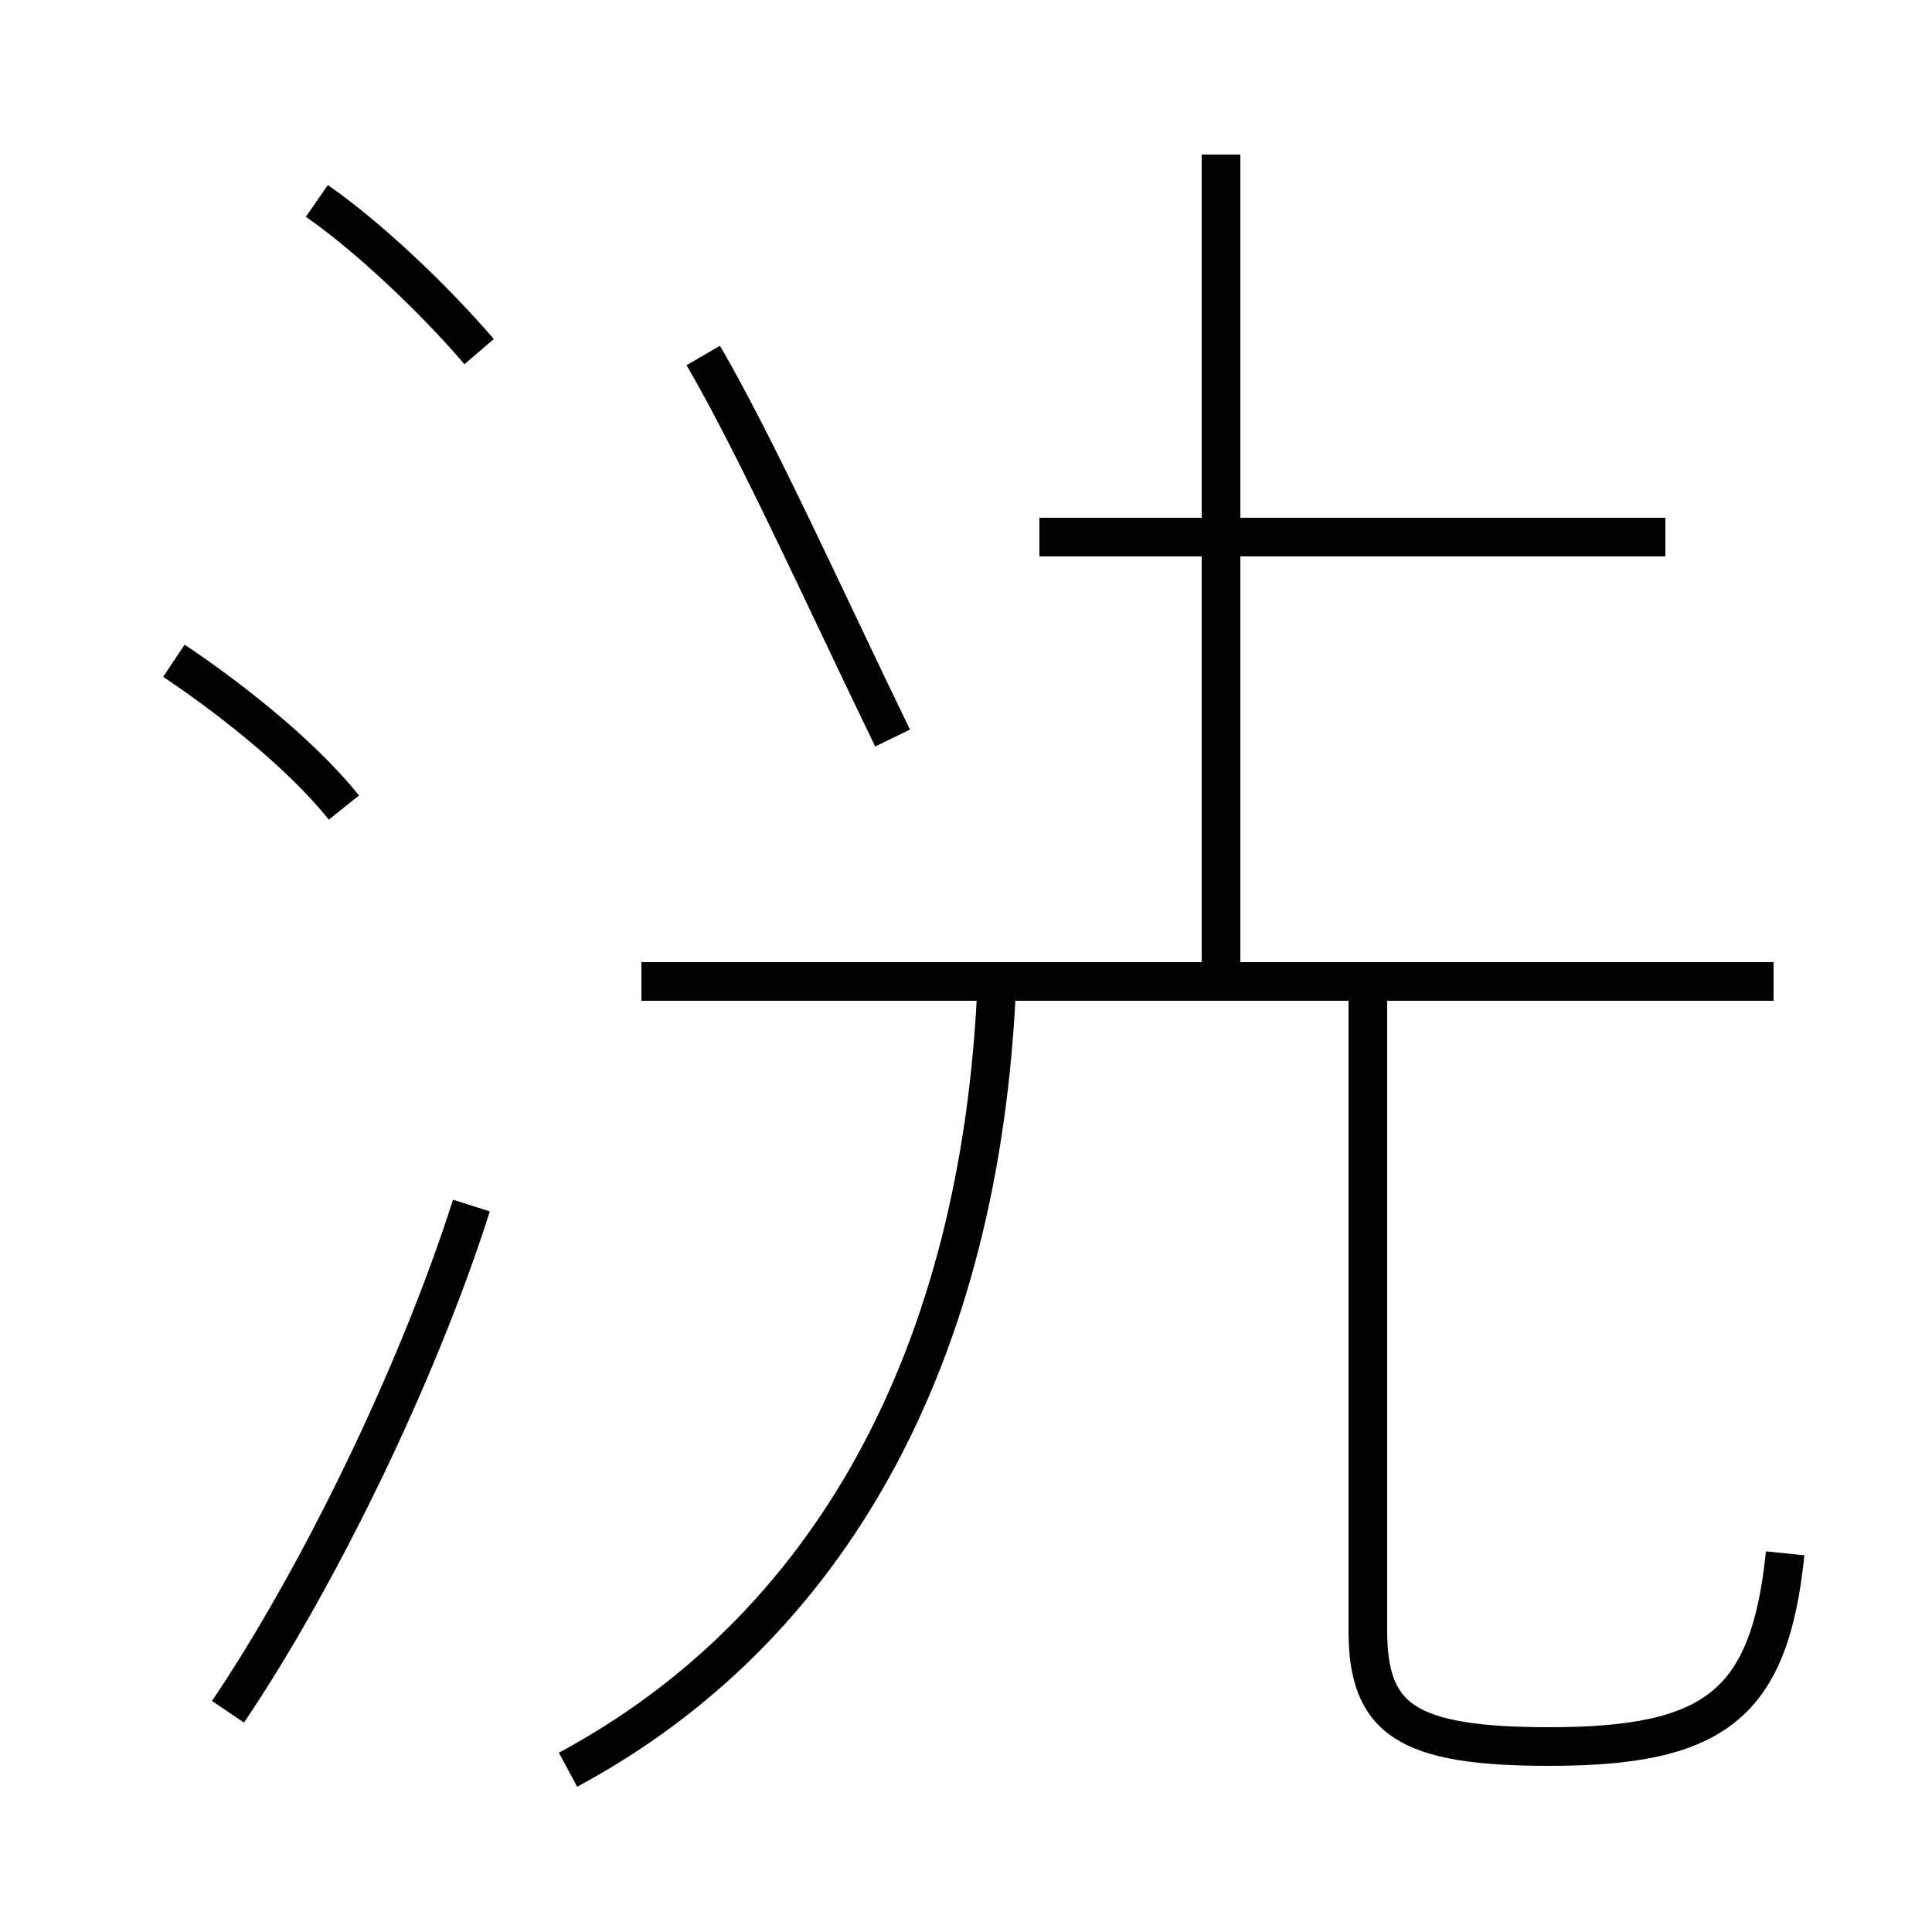 <?xml version='1.0' encoding='utf8'?>
<svg viewBox="0.0 -44.0 50.0 50.0" version="1.1" xmlns="http://www.w3.org/2000/svg">
<rect x="0.0" y="-44.0" width="50.0" height="50.0" fill="#808080" stroke="none"/>
<rect x="-1000" y="-1000" width="2000" height="2000" stroke="white" fill="white"/>
<g style="fill:none; stroke:#000000;  stroke-width:1">
<path d="M 14.7 -1.8 C 21.4 1.8 25.4 8.8 25.8 18.6 M 46.2 3.8 C 45.8 -0.1 44.4 -1.2 40.1 -1.2 C 36.4 -1.2 35.4 -0.5 35.4 1.8 L 35.4 18.6 M 45.9 18.6 L 16.6 18.6 M 23.1 24.9 C 21.4 28.4 19.6 32.4 18.2 34.8 M 31.6 18.6 L 31.6 40.0 M 43.1 30.1 L 26.9 30.1 M 12.4 34.9 C 11.2 36.3 9.5 37.9 8.2 38.8 M 5.9 -0.3 C 8.2 3.1 10.8 8.4 12.2 12.8 M 8.9 23.1 C 7.7 24.6 5.7 26.1 4.5 26.9" transform="scale(1, -1)" />
</g>
</svg>
